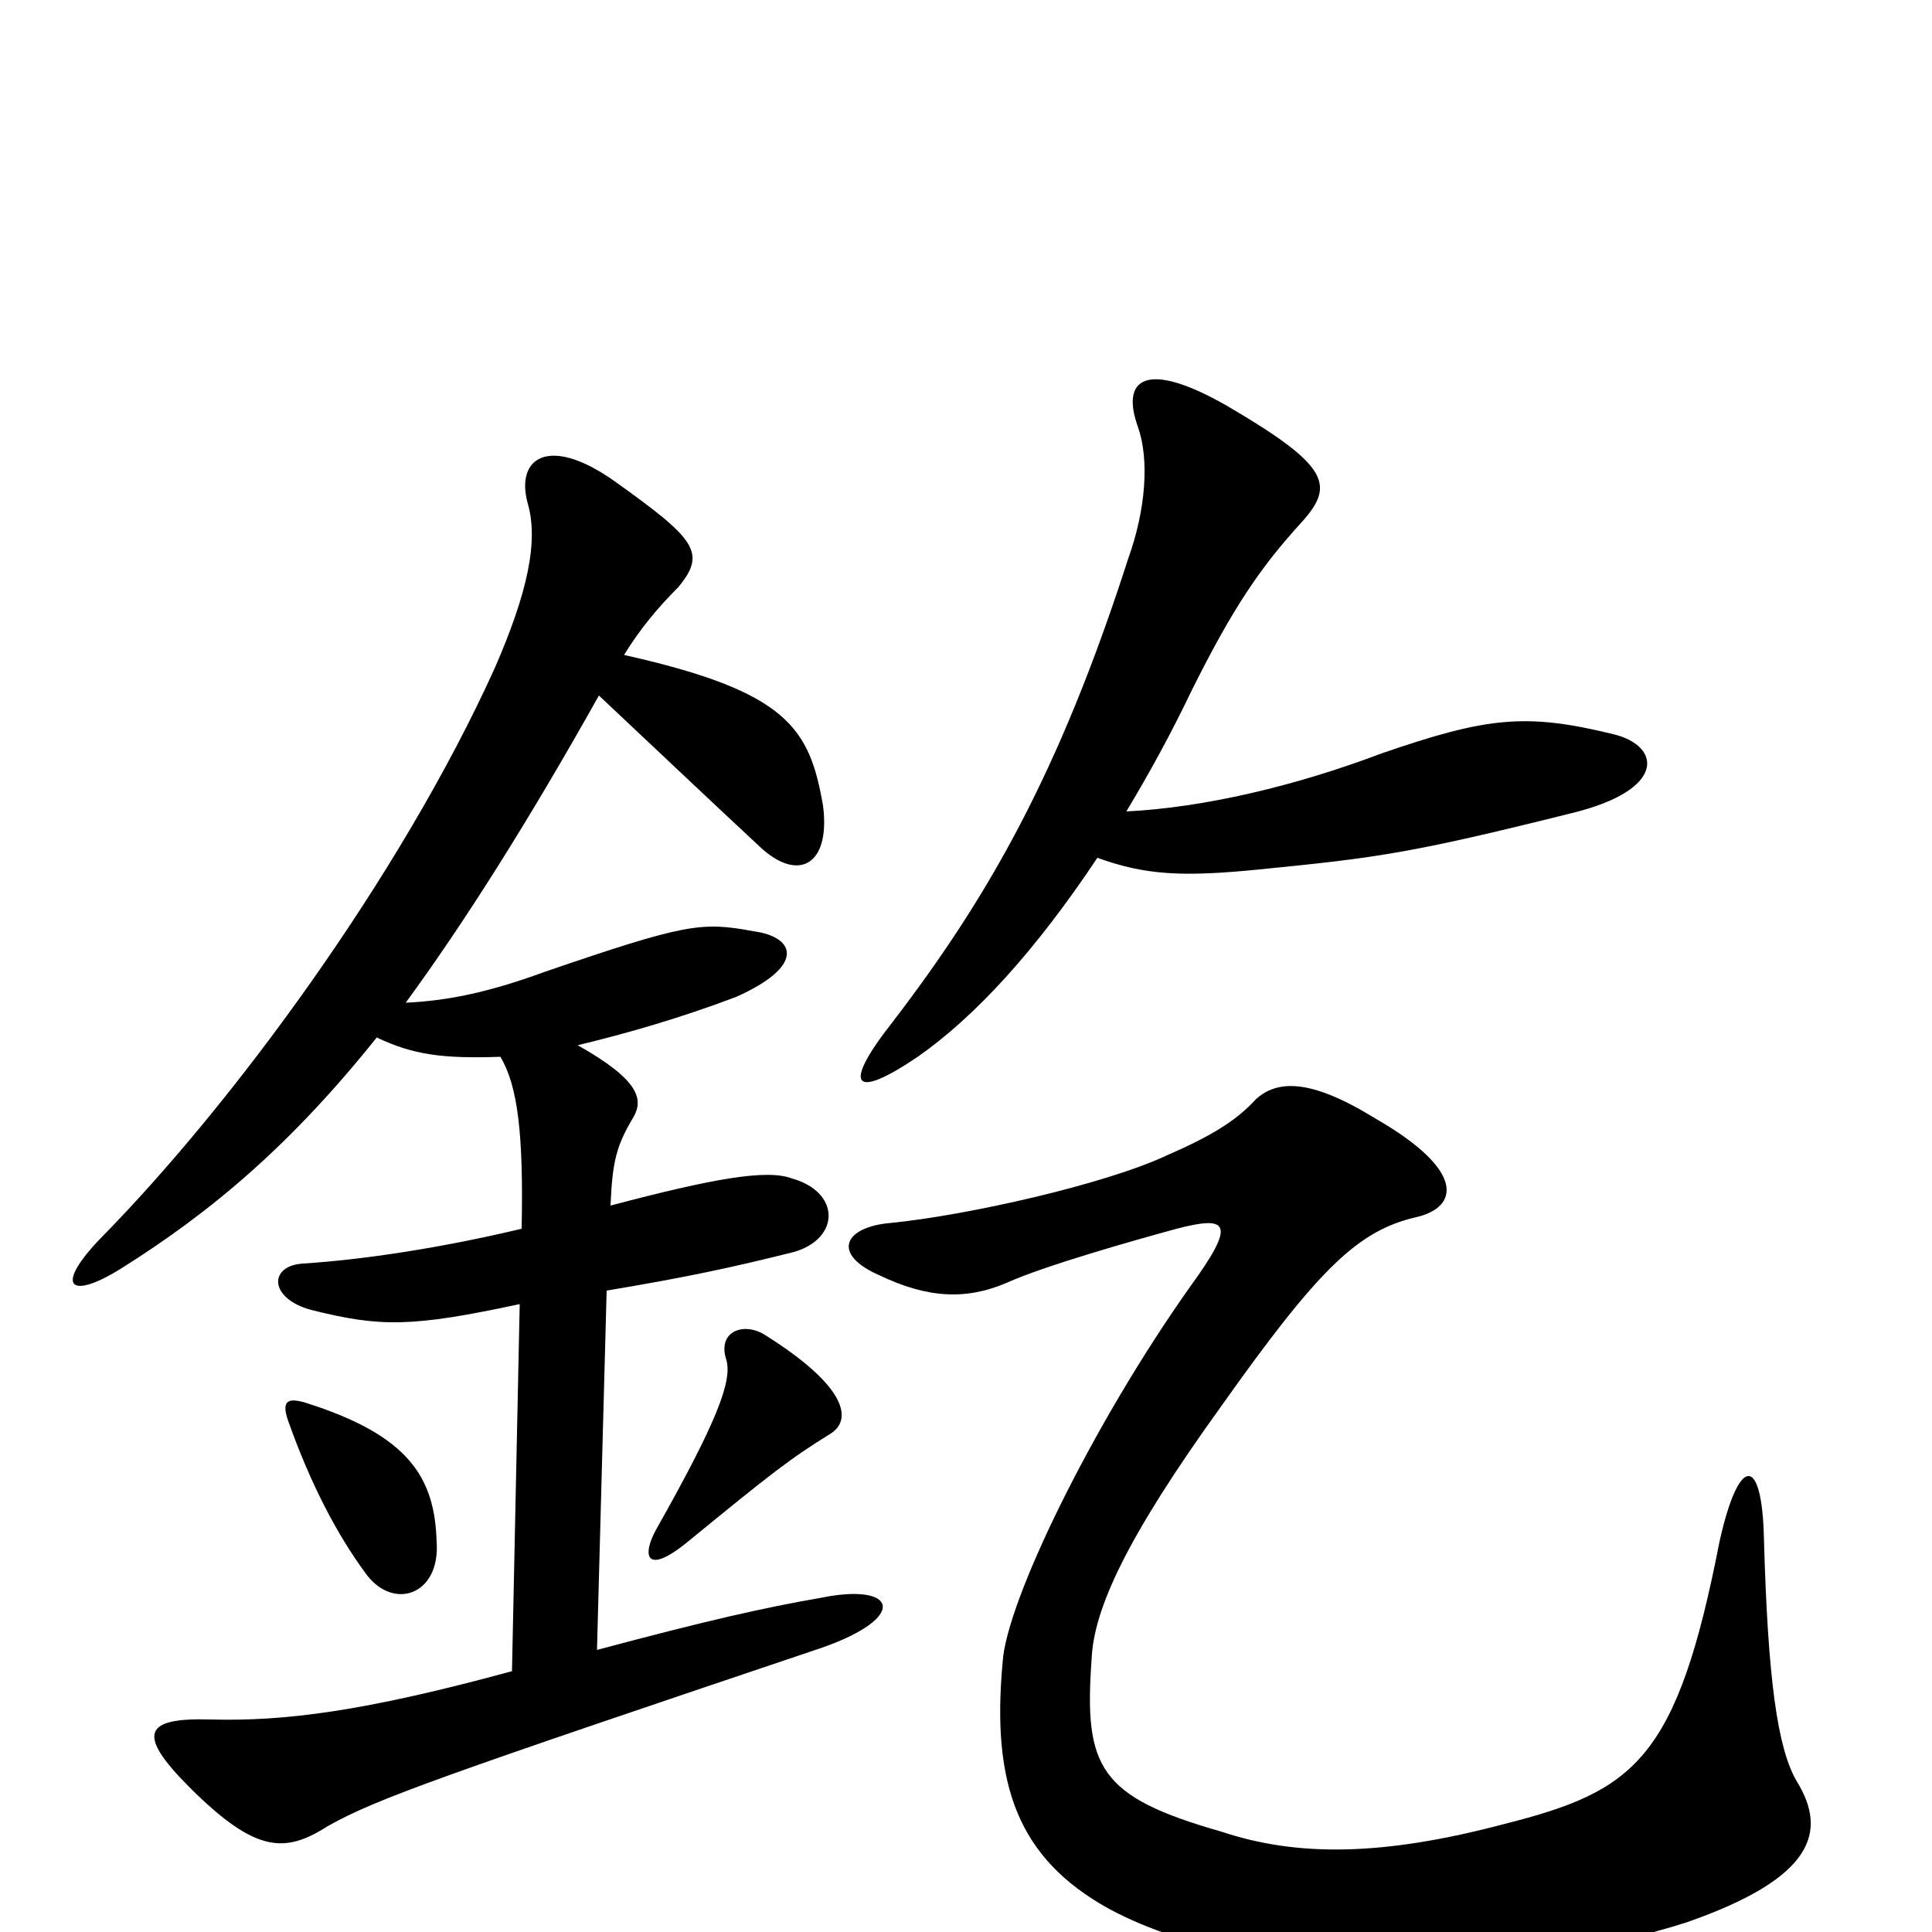 <svg xmlns="http://www.w3.org/2000/svg" viewBox="0 -1000 1000 1000">
	<path fill="#000000" d="M930 -78C920 -95 915 -131 913 -204C912 -247 900 -247 890 -202C868 -89 846 -73 779 -56C715 -39 671 -39 632 -52C569 -70 561 -85 565 -141C566 -167 583 -204 632 -272C683 -344 703 -363 733 -370C755 -375 759 -394 712 -421C678 -442 661 -441 650 -431C640 -420 627 -412 604 -402C572 -387 501 -371 461 -367C437 -365 430 -351 455 -340C480 -328 500 -327 521 -336C541 -345 587 -358 609 -364C636 -371 640 -367 616 -334C565 -262 521 -171 519 -140C513 -76 527 -38 574 -12C658 33 795 20 873 -5C939 -28 946 -52 930 -78ZM568 -556C593 -547 612 -546 652 -550C712 -556 729 -558 813 -579C863 -591 860 -614 835 -620C790 -631 770 -629 715 -610C670 -593 623 -582 583 -580C595 -600 606 -620 617 -643C638 -685 652 -706 674 -730C691 -749 688 -759 635 -790C593 -814 580 -804 589 -779C595 -762 593 -736 584 -711C548 -599 511 -535 462 -471C436 -438 441 -430 475 -453C505 -474 536 -508 568 -556ZM226 -202C225 -235 212 -257 158 -274C148 -277 146 -274 149 -265C161 -231 175 -205 189 -186C203 -166 228 -174 226 -202ZM430 -258C441 -265 439 -282 396 -309C385 -316 371 -311 376 -296C379 -285 371 -264 340 -209C332 -195 334 -184 356 -202C400 -238 409 -245 430 -258ZM299 -459C324 -465 352 -473 381 -484C417 -500 412 -515 390 -518C363 -523 355 -522 282 -497C252 -486 231 -482 210 -481C240 -522 273 -574 310 -640C343 -609 364 -589 393 -562C413 -543 430 -552 426 -583C419 -623 408 -642 323 -661C331 -674 340 -685 351 -696C366 -714 360 -721 318 -751C284 -775 267 -763 273 -740C279 -720 273 -693 256 -654C207 -546 120 -428 52 -359C28 -334 36 -327 62 -343C110 -373 151 -408 195 -463C214 -454 229 -452 259 -453C268 -438 271 -413 270 -364C228 -354 188 -348 157 -346C139 -345 139 -328 161 -322C197 -313 213 -313 269 -325L265 -135C188 -114 147 -109 109 -110C75 -111 70 -103 98 -75C133 -40 148 -41 170 -55C195 -69 229 -81 425 -147C471 -163 464 -181 425 -173C396 -168 365 -161 309 -146L314 -332C356 -339 379 -344 411 -352C435 -359 435 -383 410 -390C397 -395 369 -390 316 -376C317 -399 319 -407 328 -422C333 -431 331 -441 299 -459Z"/>
</svg>